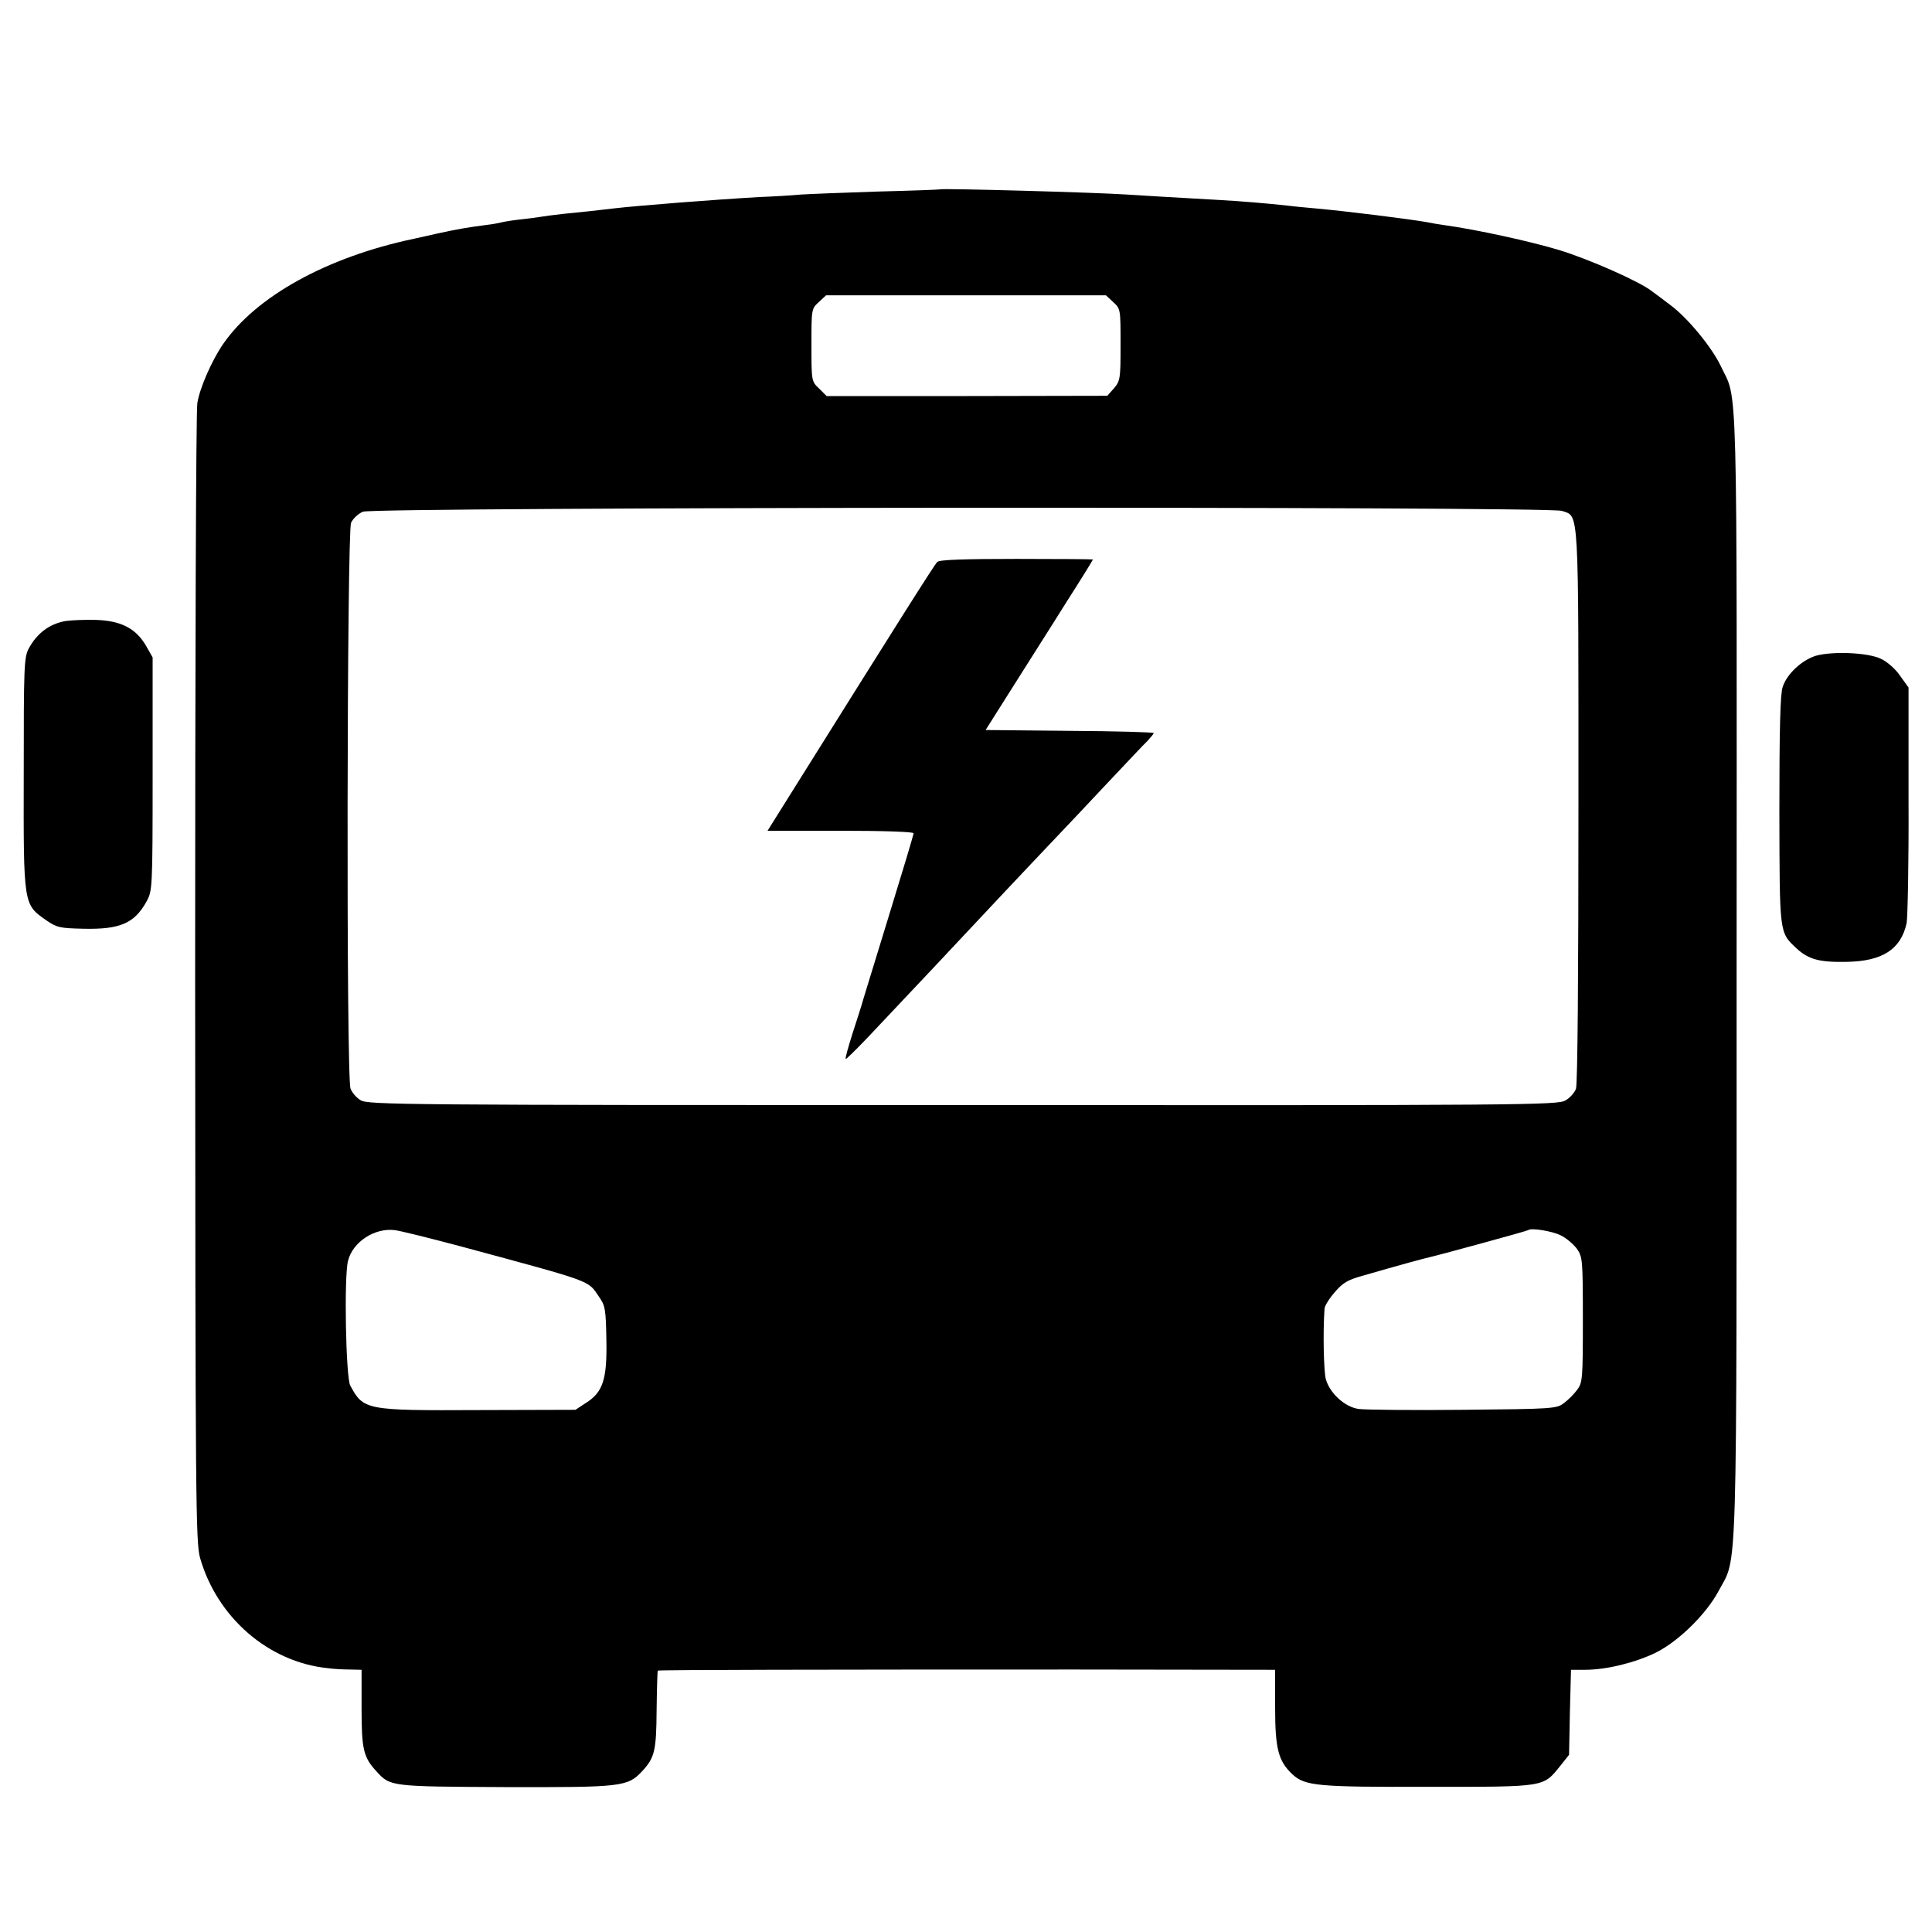 <?xml version="1.0" standalone="no"?>
<!DOCTYPE svg PUBLIC "-//W3C//DTD SVG 20010904//EN"
 "http://www.w3.org/TR/2001/REC-SVG-20010904/DTD/svg10.dtd">
<svg version="1.0" xmlns="http://www.w3.org/2000/svg"
 width="700pt" height="700pt" viewBox="0 0 700 700"
 preserveAspectRatio="xMidYMid meet">
<g transform="translate(0,700) scale(0.1,-0.1)"
fill="#000000" stroke="none">
<path d="M3407 6314 c-1 -1 -103 -5 -227 -8 -124 -4 -250 -9 -280 -11 -30 -3
-98 -7 -150 -9 -158 -9 -440 -31 -525 -41 -59 -7 -112 -13 -185 -20 -36 -4
-74 -9 -84 -11 -11 -2 -42 -6 -70 -9 -28 -3 -58 -8 -66 -10 -8 -2 -31 -7 -50
-9 -72 -9 -117 -17 -185 -32 -38 -9 -77 -17 -85 -19 -314 -66 -572 -208 -692
-382 -41 -60 -84 -158 -93 -213 -5 -25 -8 -963 -8 -2085 1 -1899 2 -2044 18
-2100 62 -216 248 -377 462 -399 21 -3 57 -5 81 -5 l42 -1 0 -140 c0 -149 7
-177 54 -228 50 -55 50 -55 466 -57 424 -1 444 1 497 58 45 49 51 73 52 222 1
77 3 140 4 142 4 3 593 4 1515 4 l722 -1 0 -137 c0 -151 12 -194 63 -242 46
-42 90 -46 493 -45 428 0 414 -2 478 77 l31 39 3 154 4 154 51 0 c78 0 182 26
256 62 83 41 184 141 228 224 69 130 65 -20 65 2235 1 2239 5 2070 -58 2204
-32 67 -119 173 -181 219 -26 20 -57 43 -68 51 -46 36 -228 116 -336 149 -102
31 -298 74 -414 90 -22 3 -51 8 -65 11 -61 11 -293 40 -405 50 -33 3 -78 7
-100 10 -72 8 -169 16 -240 20 -196 11 -295 17 -340 20 -118 8 -673 23 -678
19z m627 -409 c26 -24 26 -26 26 -154 0 -122 -1 -131 -24 -158 l-24 -27 -508
-1 -509 0 -27 27 c-28 26 -28 28 -28 158 0 129 0 131 26 155 l27 25 507 0 507
0 27 -25z m1625 -756 c63 -22 60 31 60 -1068 0 -609 -3 -1011 -9 -1026 -5 -14
-22 -33 -38 -42 -27 -17 -149 -18 -2184 -17 -2035 0 -2157 1 -2182 18 -15 9
-31 28 -36 42 -16 40 -13 2016 2 2050 7 15 26 33 43 40 40 17 4295 20 4344 3z
m-3989 -2665 c485 -131 459 -122 500 -182 23 -32 25 -46 27 -155 3 -144 -12
-191 -74 -230 l-38 -25 -351 -1 c-410 -2 -417 0 -465 89 -16 30 -23 395 -8
452 17 68 96 120 169 111 19 -2 127 -29 240 -59z m3985 40 c19 -9 45 -31 58
-48 21 -30 22 -39 22 -258 0 -213 -1 -228 -21 -254 -11 -15 -33 -37 -48 -48
-26 -20 -42 -21 -364 -24 -185 -2 -356 0 -379 3 -50 7 -104 56 -119 107 -8 27
-11 173 -5 256 0 10 17 37 37 60 29 34 47 45 102 60 124 36 227 64 242 67 43
10 354 95 357 98 9 9 86 -3 118 -19z"/>
<path d="M3396 4964 c-10 -9 -143 -220 -518 -819 l-97 -155 265 0 c160 0 264
-4 264 -9 0 -6 -39 -135 -86 -288 -47 -153 -90 -294 -96 -313 -5 -19 -23 -75
-39 -124 -16 -50 -27 -91 -25 -93 1 -2 36 32 77 75 190 201 330 350 355 377
23 25 226 241 344 365 19 20 94 99 165 175 72 76 140 149 153 161 12 13 22 25
22 28 0 3 -137 7 -305 8 l-304 3 139 220 c77 121 148 234 158 250 43 67 92
146 92 148 0 1 -124 2 -277 2 -189 0 -280 -3 -287 -11z"/>
<path d="M238 4750 c-58 -10 -104 -44 -134 -100 -17 -32 -18 -66 -18 -455 -1
-477 -1 -471 81 -529 39 -27 50 -29 135 -31 132 -3 184 19 228 97 22 40 23 43
23 463 l0 423 -25 44 c-37 62 -90 89 -181 92 -40 1 -88 -1 -109 -4z"/>
<path d="M6579 4624 c-51 -16 -105 -66 -120 -113 -9 -25 -12 -157 -12 -447 1
-450 -1 -441 62 -500 43 -40 83 -51 181 -49 130 2 197 45 218 140 4 22 8 223
7 447 l0 407 -31 43 c-16 24 -47 51 -69 61 -47 23 -176 28 -236 11z"/>
</g>
</svg>
